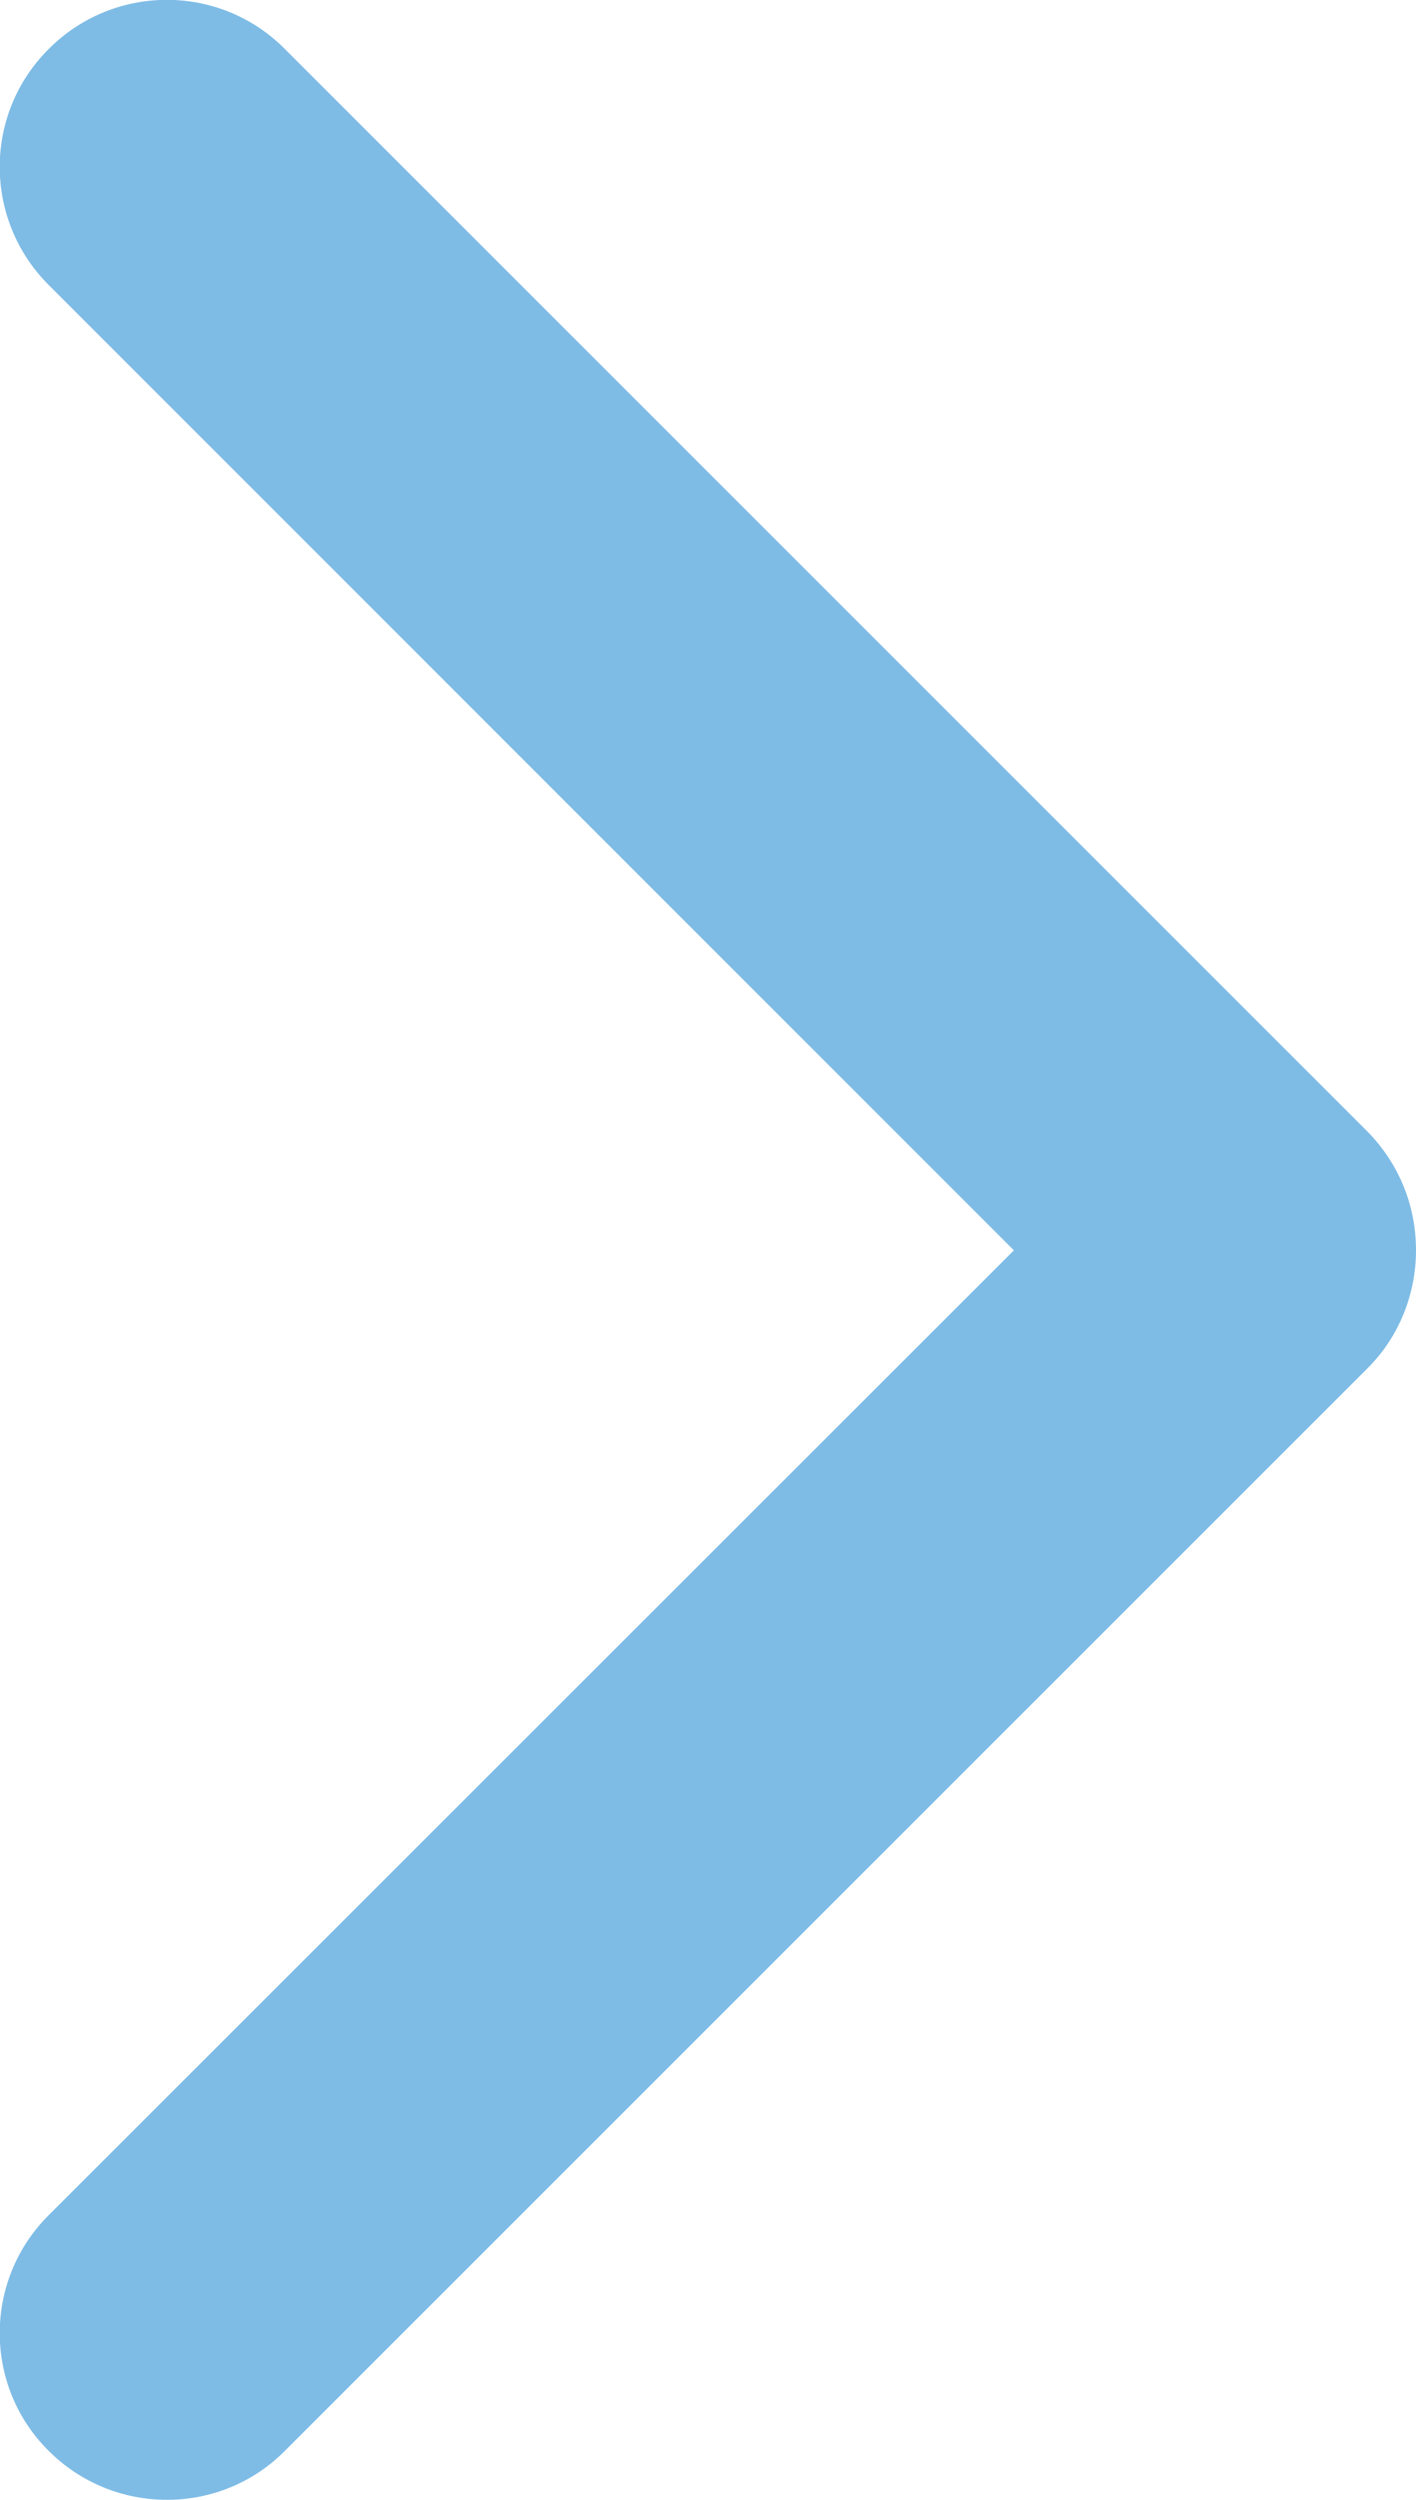 <svg xmlns="http://www.w3.org/2000/svg" width="512" height="903.8" viewBox="0 0 512 903.758">
  <path d="M17.6 886c23.6 23.6 62 23.6 85.4 0l391.4-391.3C506.2 483 512 467.3 512 452c0-15.7-5.8-31-17.6-43L103 17.7C79.5-6 41.2-6 17.6 17.7-6 41.2-6 79.4 17.6 103l349 349-349 348.8C-6 824.3-6 862.6 17.6 886z" fill="#7ebce6"/>
</svg>